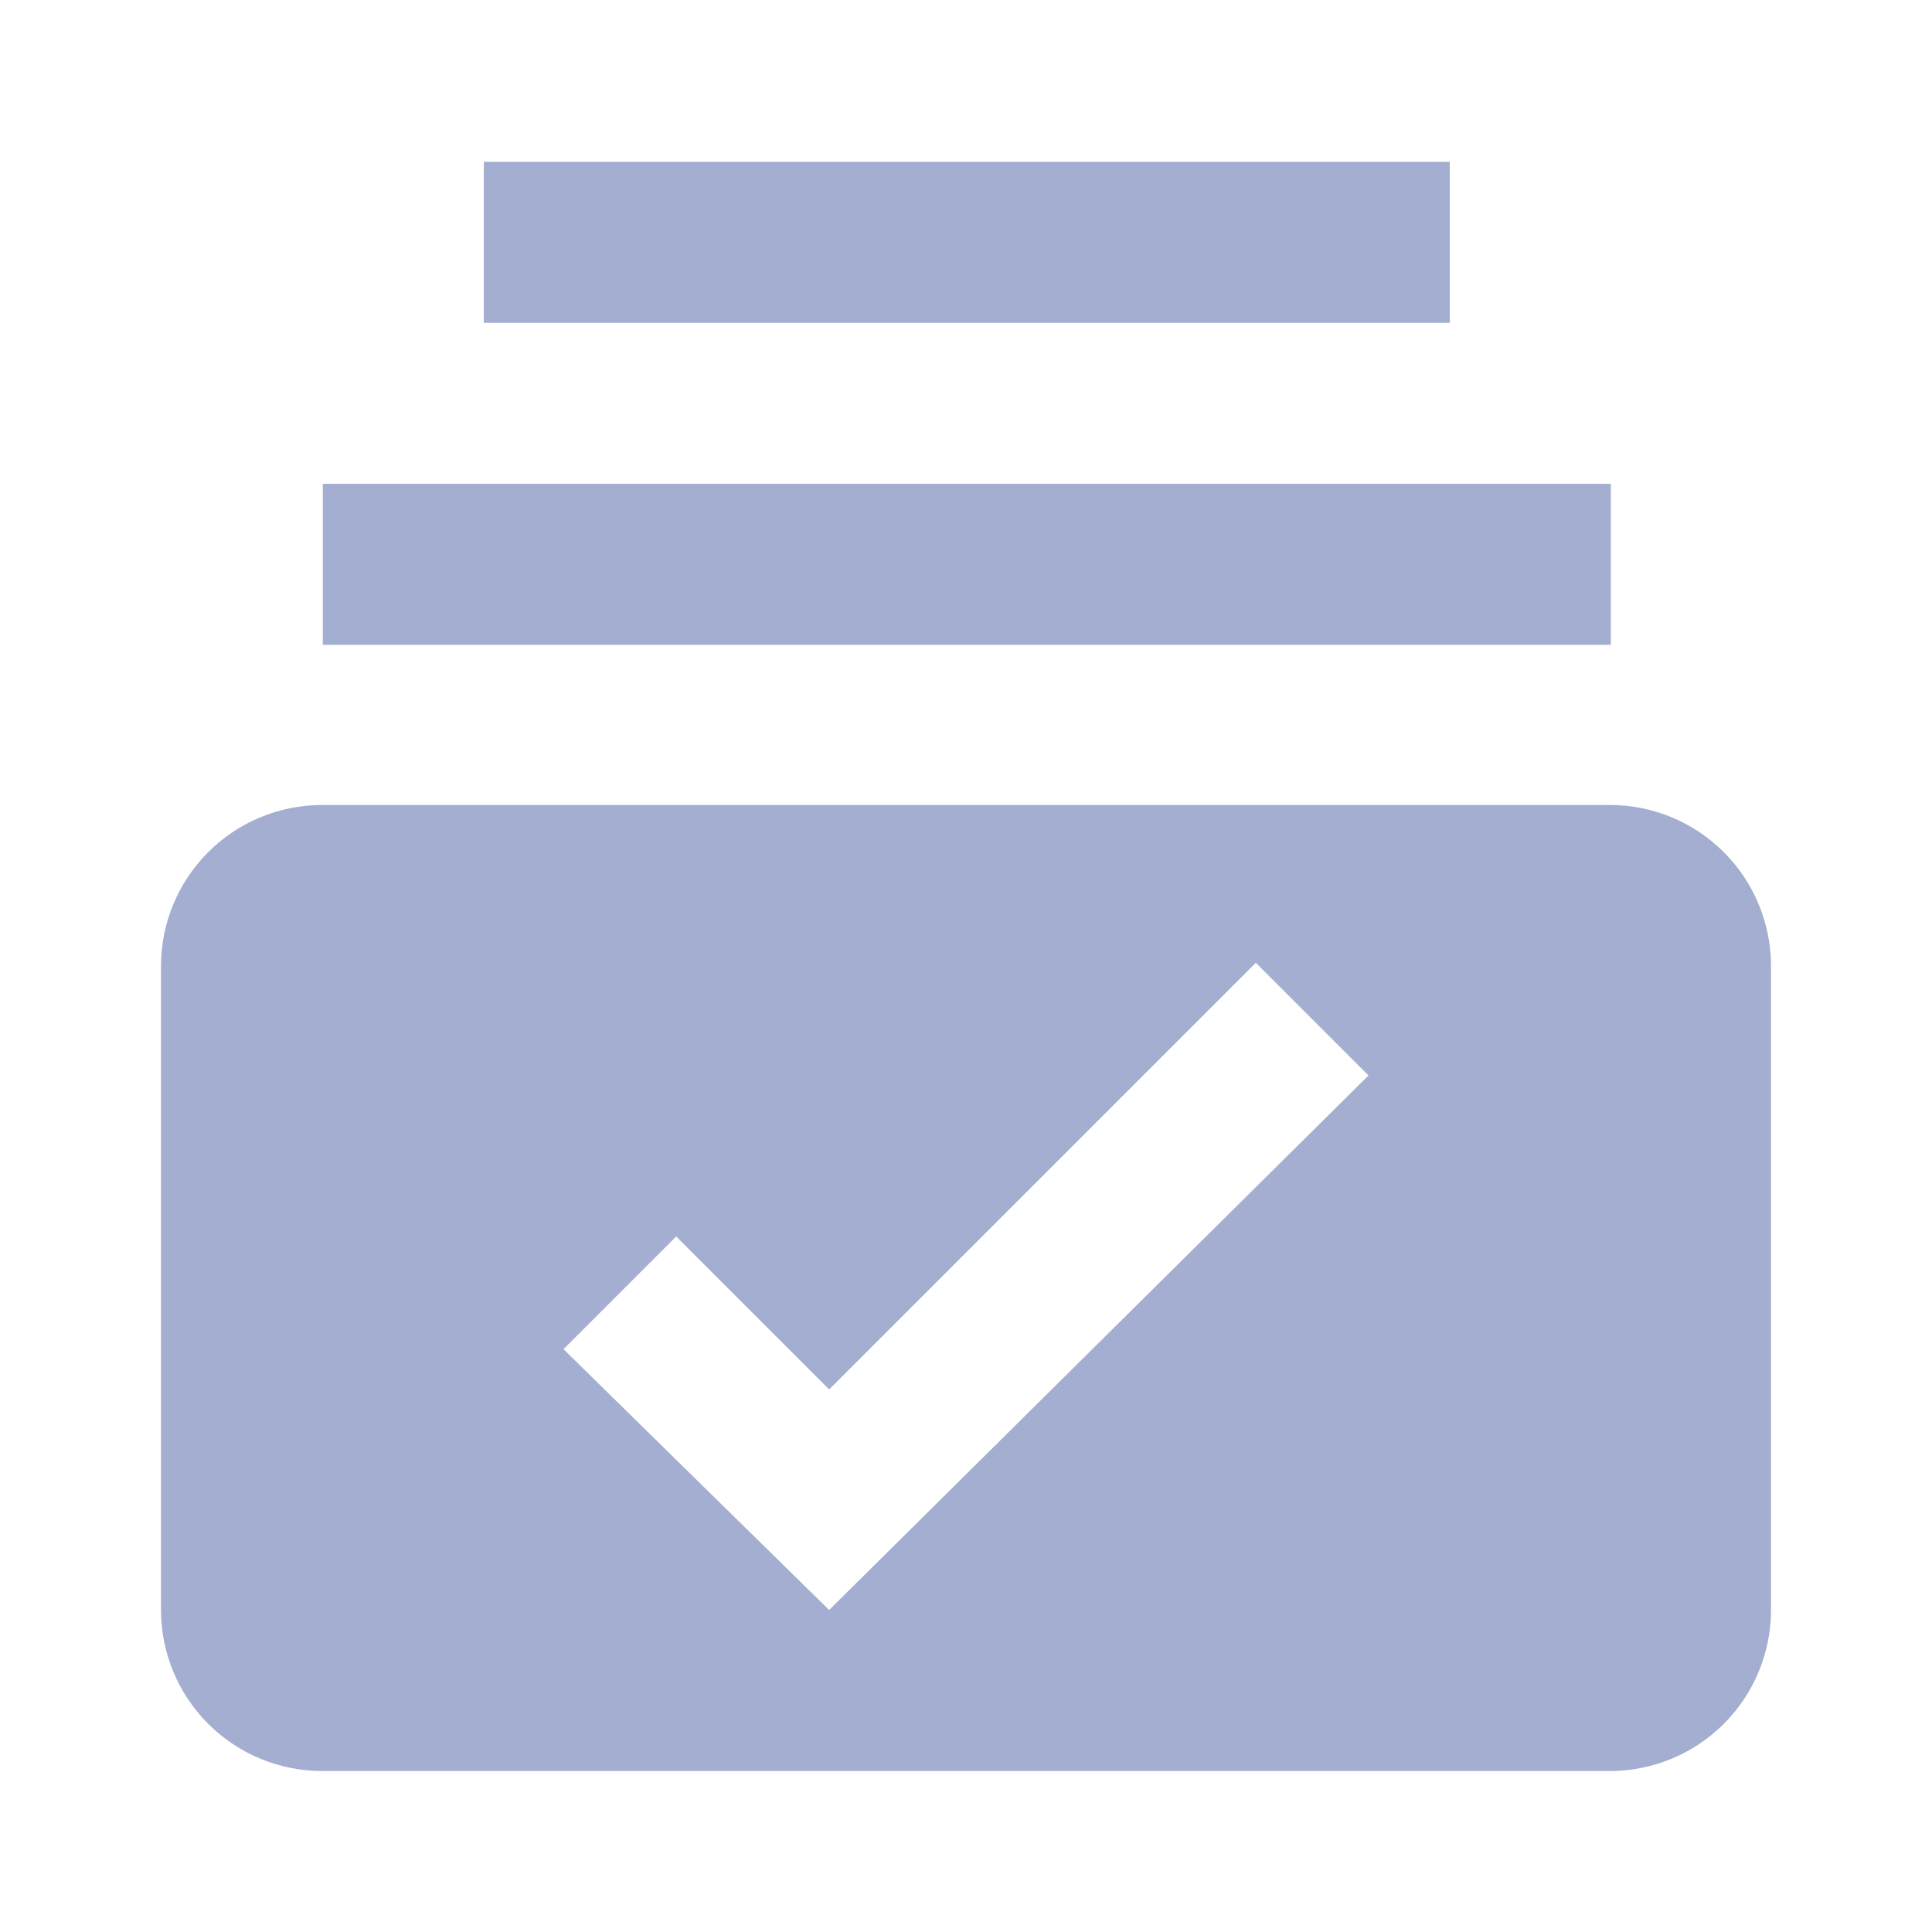 <svg width="24" height="24" viewBox="0 0 24 24" fill="none" xmlns="http://www.w3.org/2000/svg">
<path d="M4.01 6.01H20.01V8.01H4.01V6.01ZM6.01 2.01H18.01V4.01H6.01V2.01ZM20 10H4C3.47 10 2.961 10.211 2.586 10.586C2.211 10.961 2 11.47 2 12V20C2 20.53 2.211 21.039 2.586 21.414C2.961 21.789 3.47 22 4 22H20C20.53 22 21.039 21.789 21.414 21.414C21.789 21.039 22 20.53 22 20V12C22 11.47 21.789 10.961 21.414 10.586C21.039 10.211 20.53 10 20 10ZM10.3 20L7 16.76L8.4 15.36L10.3 17.26L15.6 11.96L17 13.36L10.3 20Z" fill="#A3AED0"/>
</svg>

